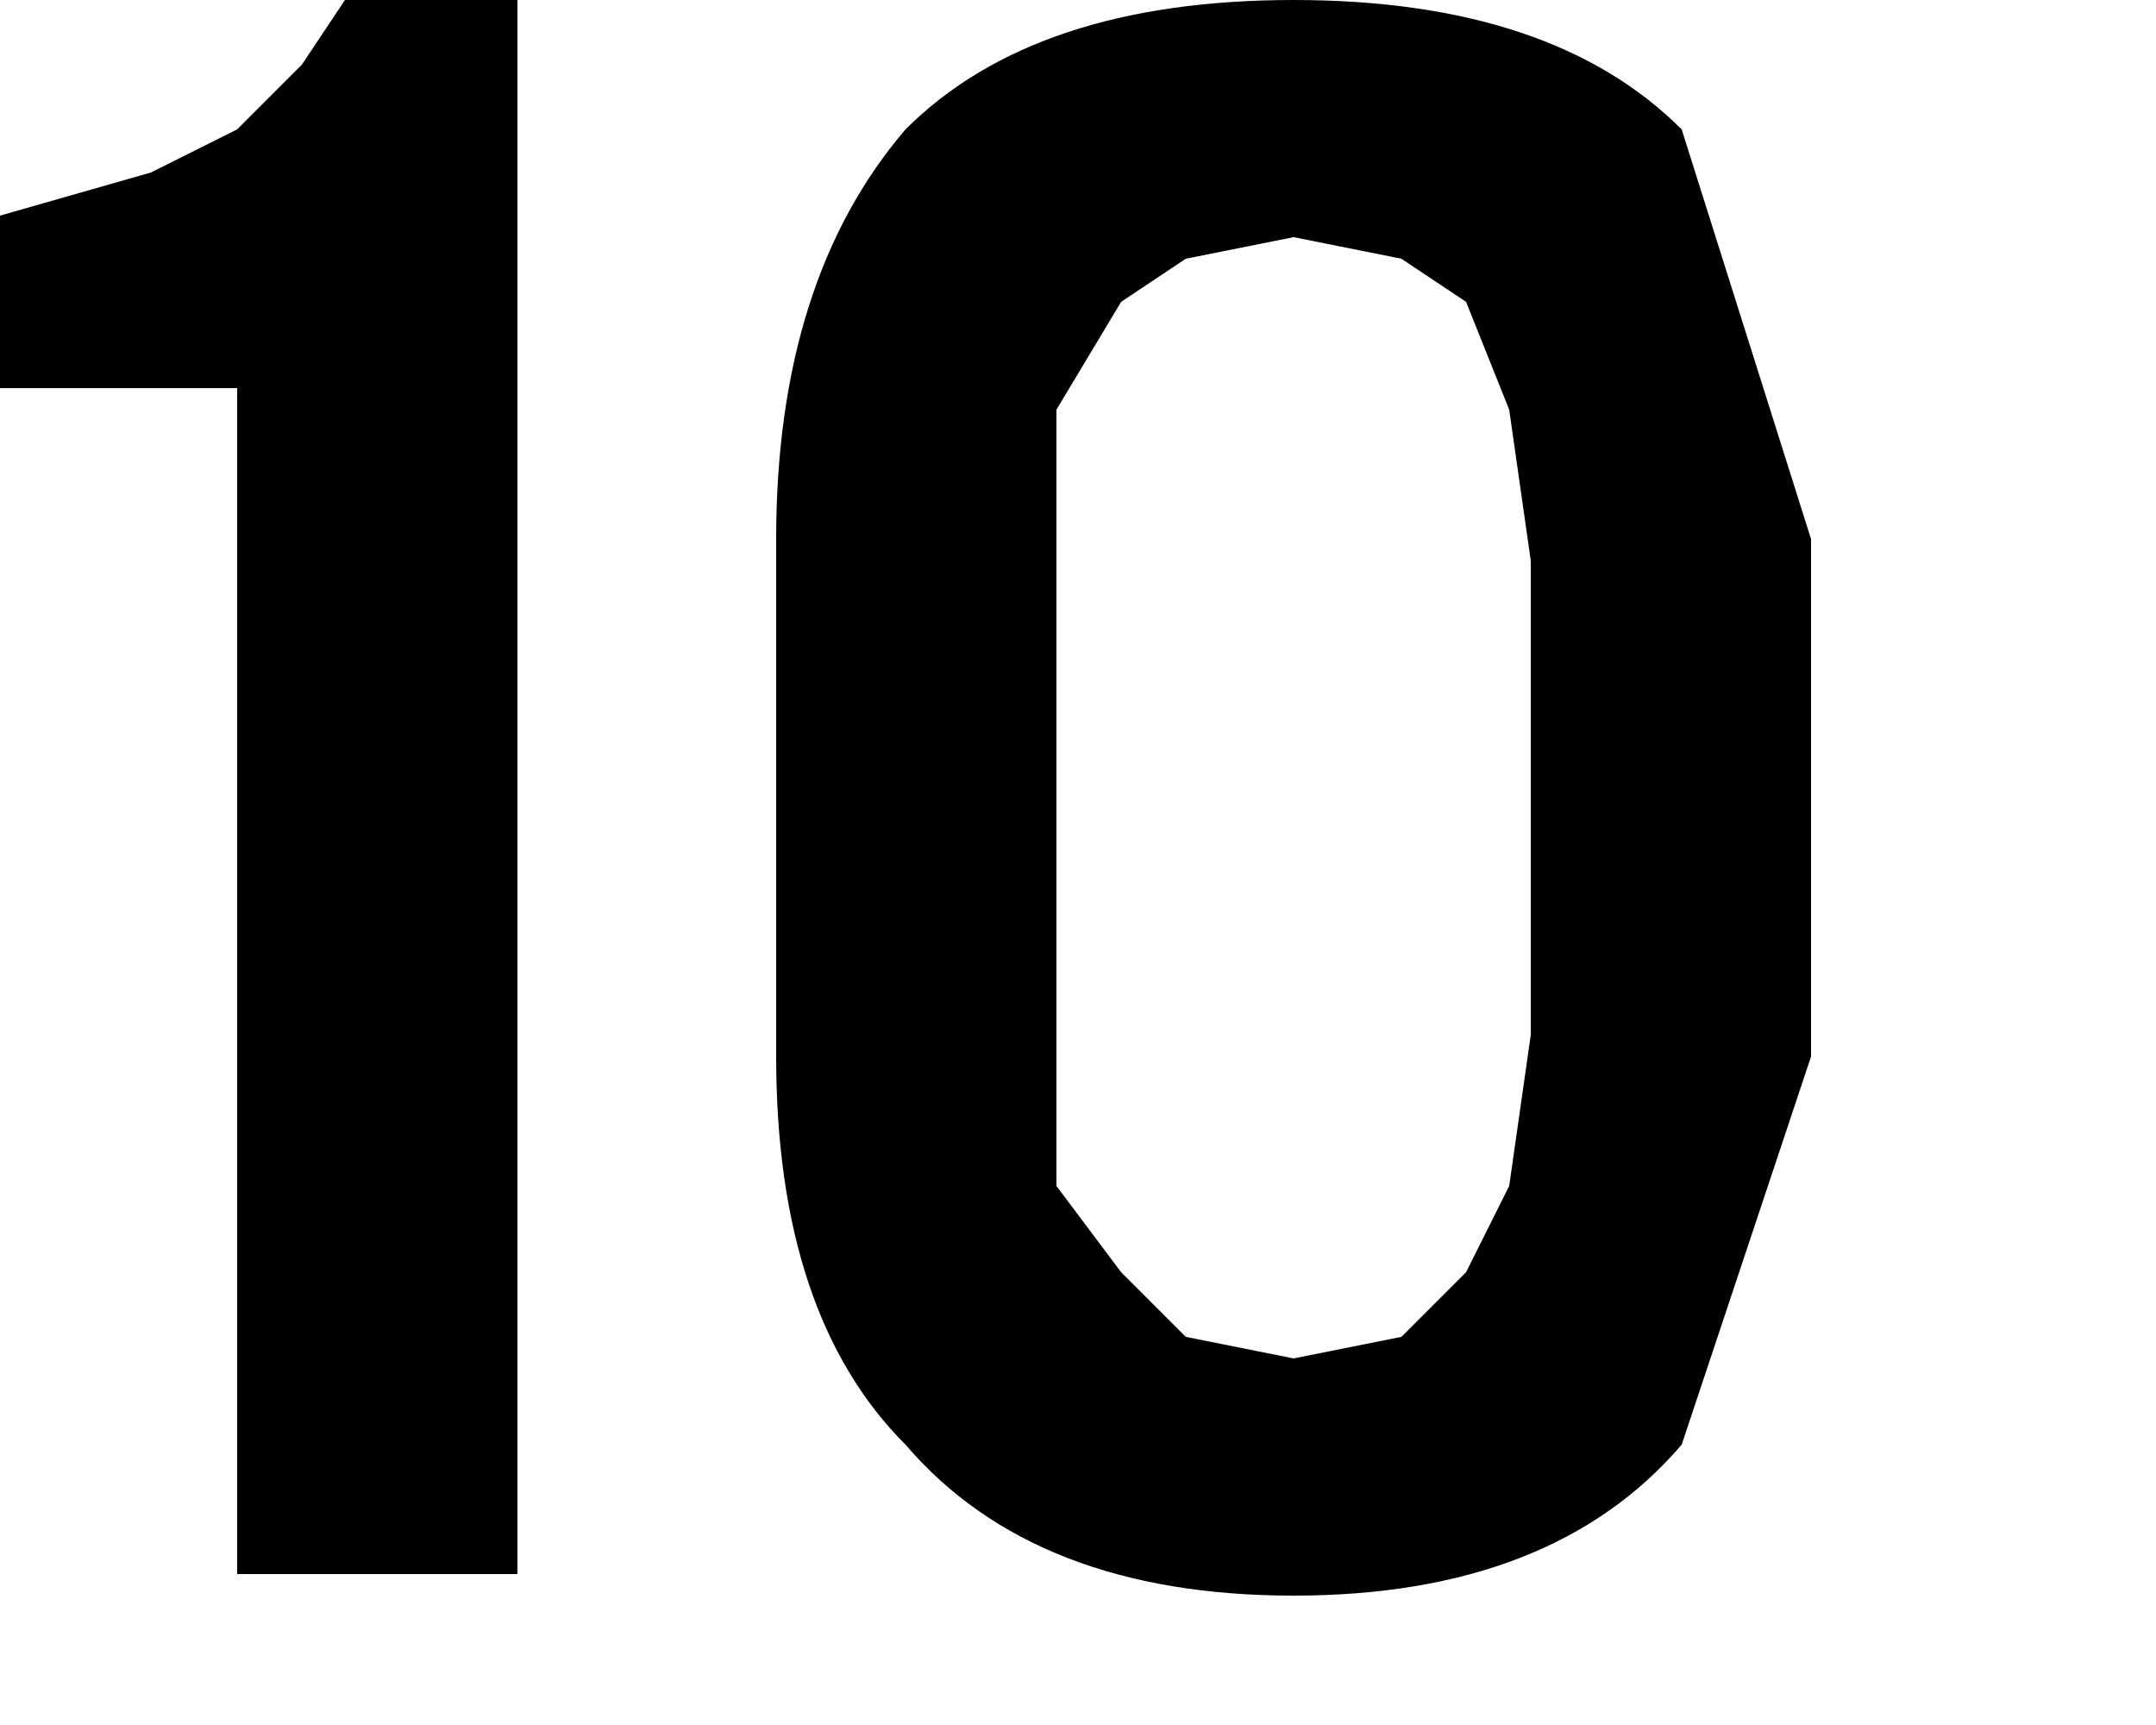 <?xml version="1.0" encoding="utf-8"?>
<svg version="1.1" id="Layer_1"
xmlns="http://www.w3.org/2000/svg"
xmlns:xlink="http://www.w3.org/1999/xlink"
xmlns:author="http://www.sothink.com"
width="5px" height="4px"
xml:space="preserve">
<g id="1420" transform="matrix(1, 0, 0, 1, 0, 0)">
<path style="fill:#000000;fill-opacity:1" d="M4.2,1.25L4.2 2.45L3.9 3.35Q3.6 3.7 3 3.7Q2.4 3.7 2.1 3.35Q1.8 3.05 1.8 2.45L1.8 1.25Q1.8 0.65 2.1 0.3Q2.4 0 3 0Q3.6 0 3.9 0.3L4.2 1.25M3.25,0.6L3 0.55L2.75 0.6L2.6 0.7L2.45 0.95L2.45 1.3L2.45 2.4L2.45 2.75L2.6 2.95L2.75 3.1L3 3.15L3.25 3.1L3.4 2.95L3.5 2.75L3.55 2.4L3.55 1.3L3.5 0.95L3.4 0.7L3.25 0.6M0.35,0.4L0.55 0.3L0.7 0.15L0.8 0L1.2 0L1.2 3.65L0.55 3.65L0.55 0.9L0 0.9L0 0.5L0.35 0.4" />
</g>
</svg>
